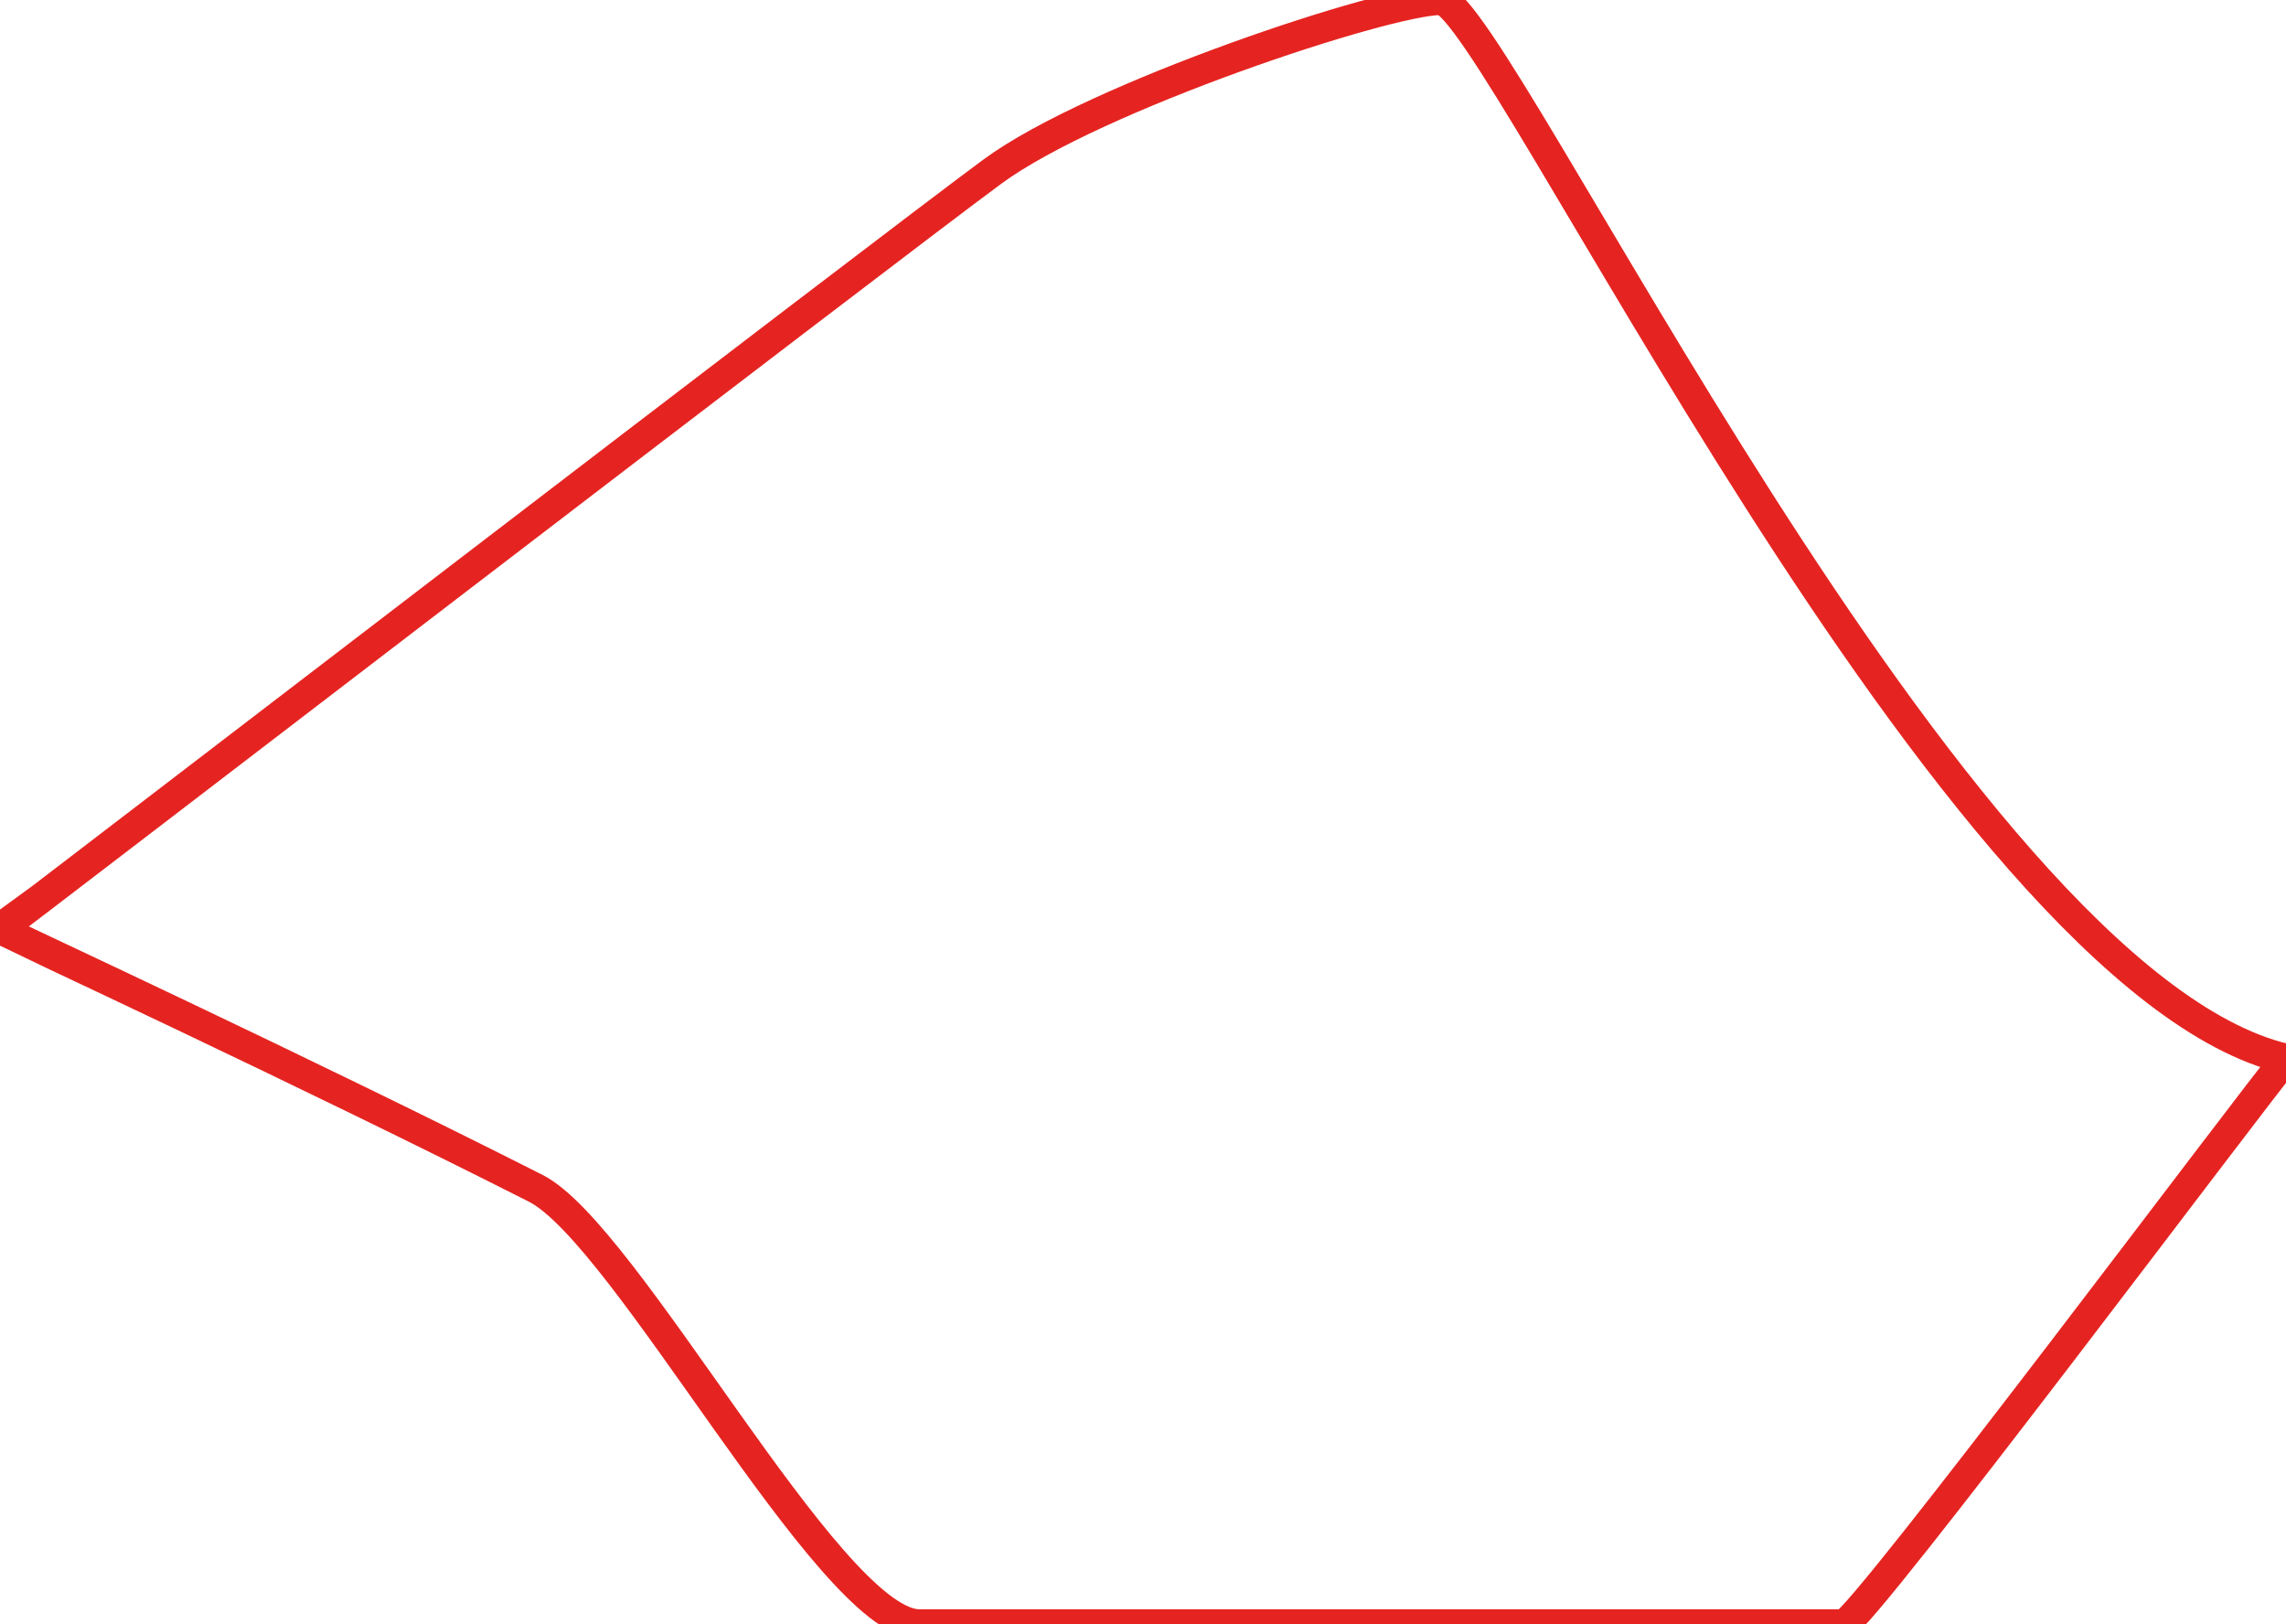 <?xml version="1.0" encoding="utf-8"?>
<!-- Generator: Adobe Illustrator 21.0.2, SVG Export Plug-In . SVG Version: 6.00 Build 0)  -->
<svg version="1.1" id="Layer_1" xmlns="http://www.w3.org/2000/svg" xmlns:xlink="http://www.w3.org/1999/xlink" x="0px" y="0px"
	 viewBox="0 0 76 54" style="enable-background:new 0 0 76 54;" xml:space="preserve">
<style type="text/css">
	.st0{fill:none;stroke:#E52421;stroke-miterlimit:10;}
</style>
<path class="st0" d="M0,30.9C0.3,30.7,29.6,8.2,33,5.7S46.1,0,47.9,0c1.8,0,17,32.6,28.1,35.2C74.9,36.5,61.9,53.9,61.3,54
	c-4,0-23.9,0-30.8,0c-3-0.2-9.7-13-12.7-14.5C10.3,35.7,0.4,31.1,0,30.9z"/>
</svg>
